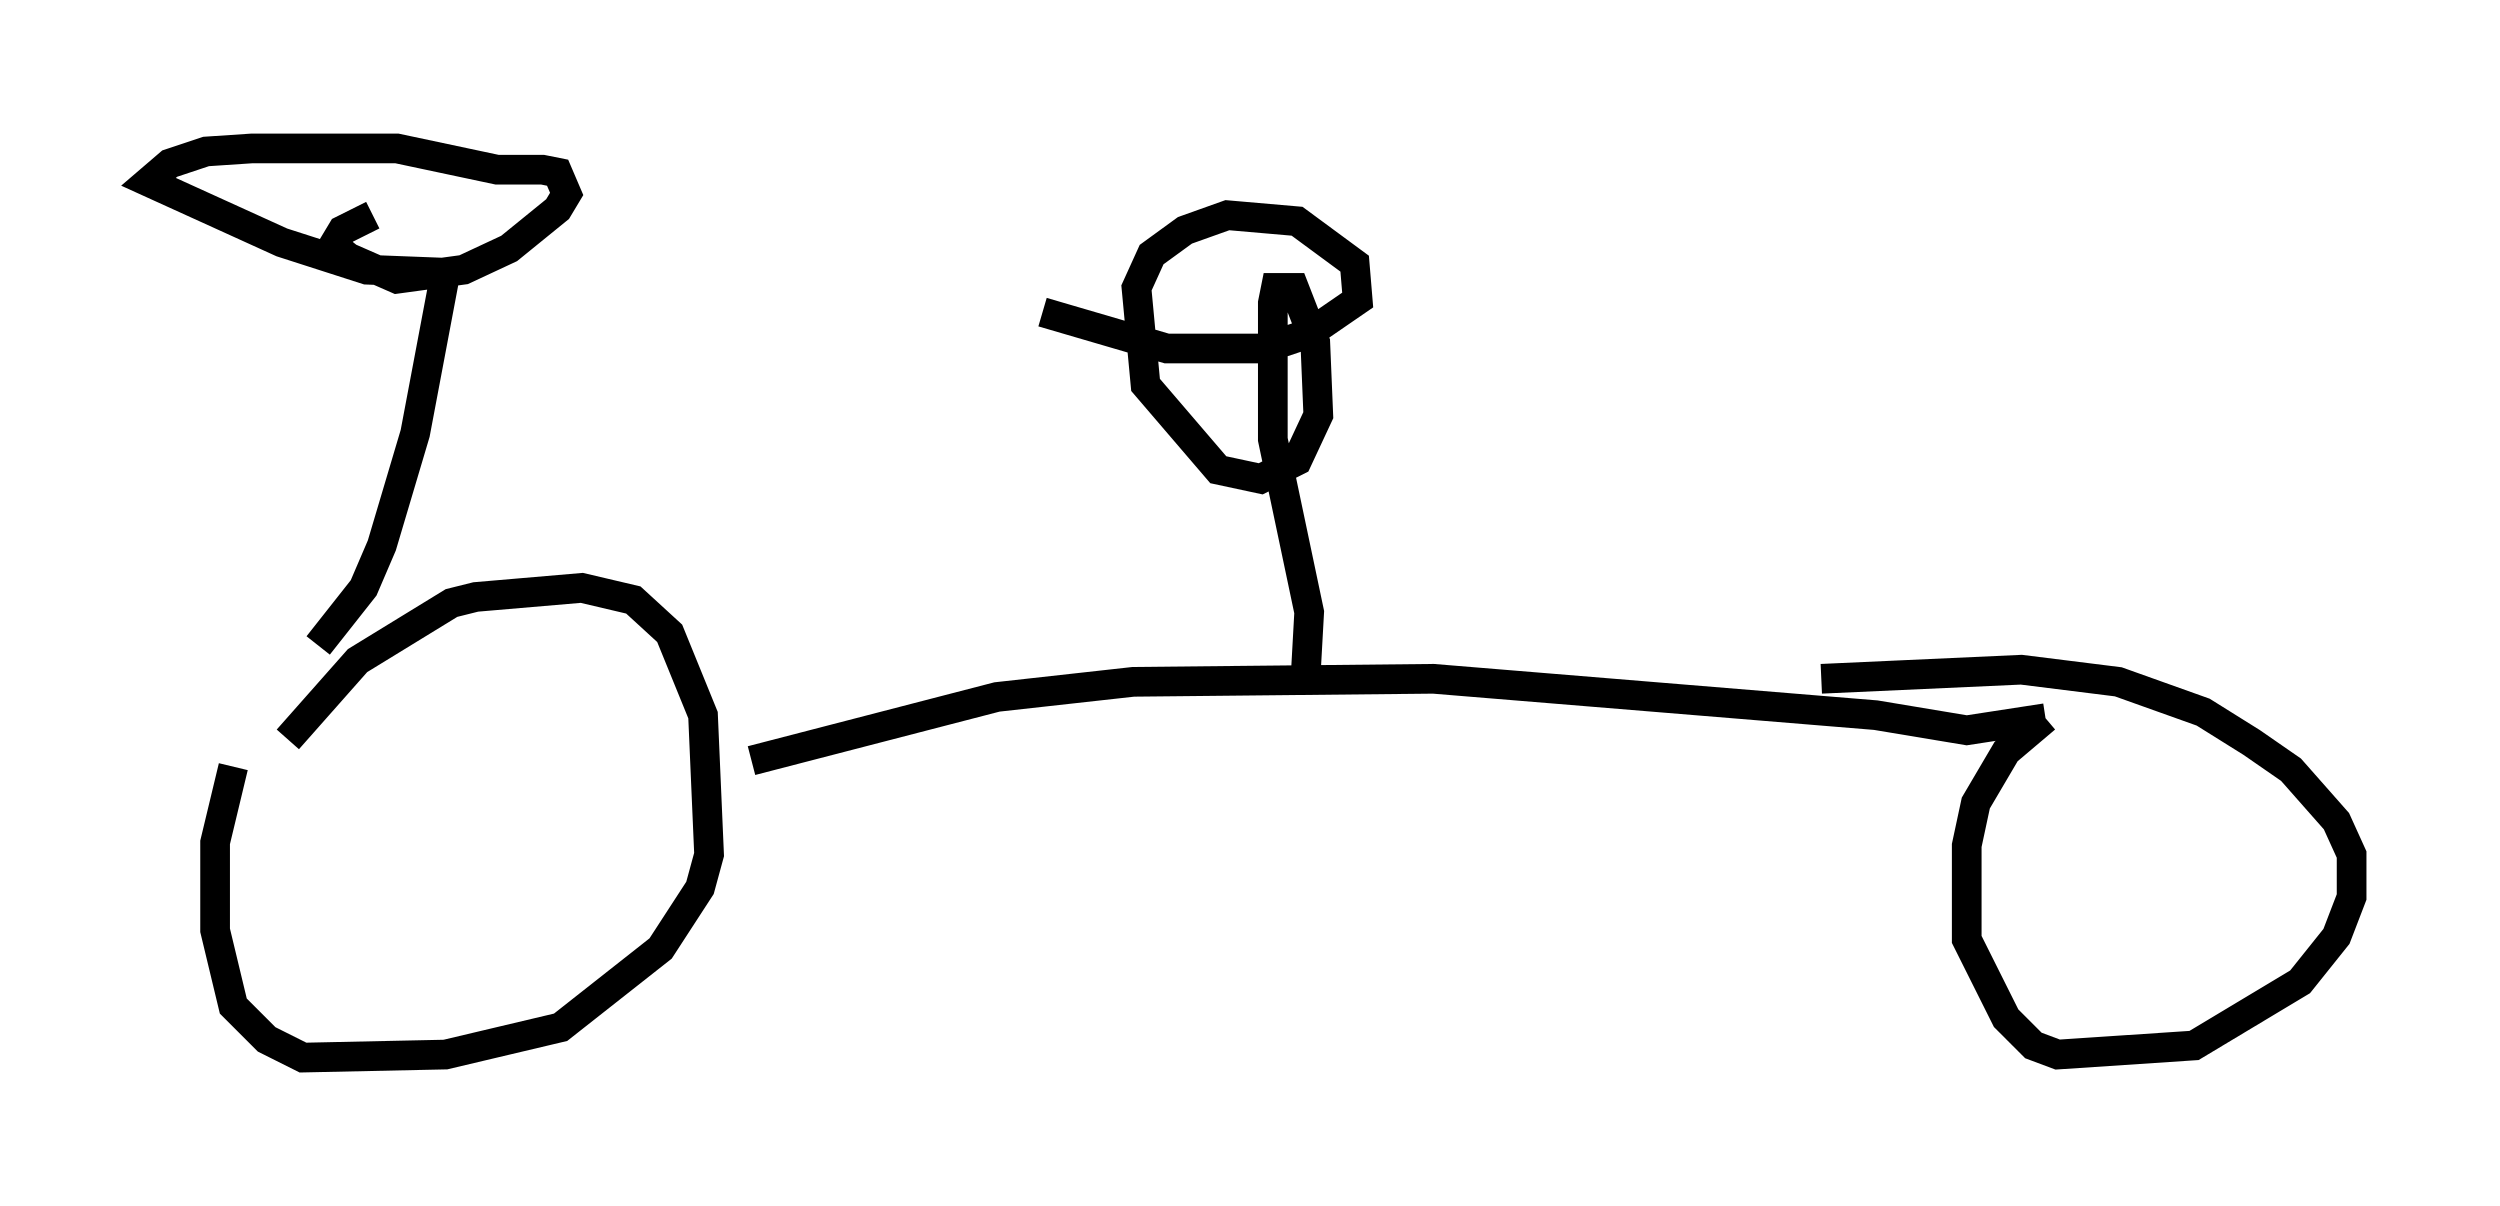 <?xml version="1.0" encoding="utf-8" ?>
<svg baseProfile="full" height="40.625" version="1.1" width="84.215" xmlns="http://www.w3.org/2000/svg" xmlns:ev="http://www.w3.org/2001/xml-events" xmlns:xlink="http://www.w3.org/1999/xlink"><defs /><rect fill="white" height="40.625" width="84.215" x="0" y="0" /><path d="M8.369, 27.561 m1.327, -2.654 l2.348, -2.654 3.165, -1.94 l0.817, -0.204 3.573, -0.306 l1.735, 0.408 1.225, 1.123 l1.123, 2.756 0.204, 4.696 l-0.306, 1.123 -1.327, 2.042 l-3.369, 2.654 -3.879, 0.919 l-4.798, 0.102 -1.225, -0.613 l-1.123, -1.123 -0.613, -2.552 l0.0, -2.96 0.613, -2.552 m17.456, -0.204 l8.269, -2.144 4.594, -0.51 l10.106, -0.102 14.904, 1.225 l3.063, 0.51 2.654, -0.408 m0.0, 0.0 l-1.327, 1.123 -1.021, 1.735 l-0.306, 1.429 0.0, 3.165 l1.327, 2.654 0.919, 0.919 l0.817, 0.306 4.594, -0.306 l3.573, -2.144 1.225, -1.531 l0.51, -1.327 0.0, -1.429 l-0.51, -1.123 -1.531, -1.735 l-1.327, -0.919 -1.633, -1.021 l-2.858, -1.021 -3.267, -0.408 l-6.738, 0.306 m-50.634, -1.123 l1.531, -1.94 0.613, -1.429 l1.123, -3.777 1.021, -5.41 l-2.654, -0.102 -2.858, -0.919 l-4.492, -2.042 0.715, -0.613 l1.225, -0.408 1.531, -0.102 l4.9, 0.0 3.369, 0.715 l1.531, 0.0 0.51, 0.102 l0.306, 0.715 -0.306, 0.51 l-1.633, 1.327 -1.531, 0.715 l-2.246, 0.306 -1.633, -0.715 l-0.51, -0.408 0.306, -0.51 l1.021, -0.51 m31.442, 15.211 l0.102, -1.838 -1.225, -5.819 l0.0, -4.594 0.102, -0.51 l0.613, 0.0 0.715, 1.838 l0.102, 2.45 -0.715, 1.531 l-1.225, 0.613 -1.429, -0.306 l-2.45, -2.858 -0.306, -3.267 l0.51, -1.123 1.123, -0.817 l1.429, -0.51 2.348, 0.204 l1.94, 1.429 0.102, 1.225 l-1.633, 1.123 -1.531, 0.51 l-3.267, 0.0 -4.185, -1.225 " fill="none" stroke="black" stroke-width="1" /></svg>